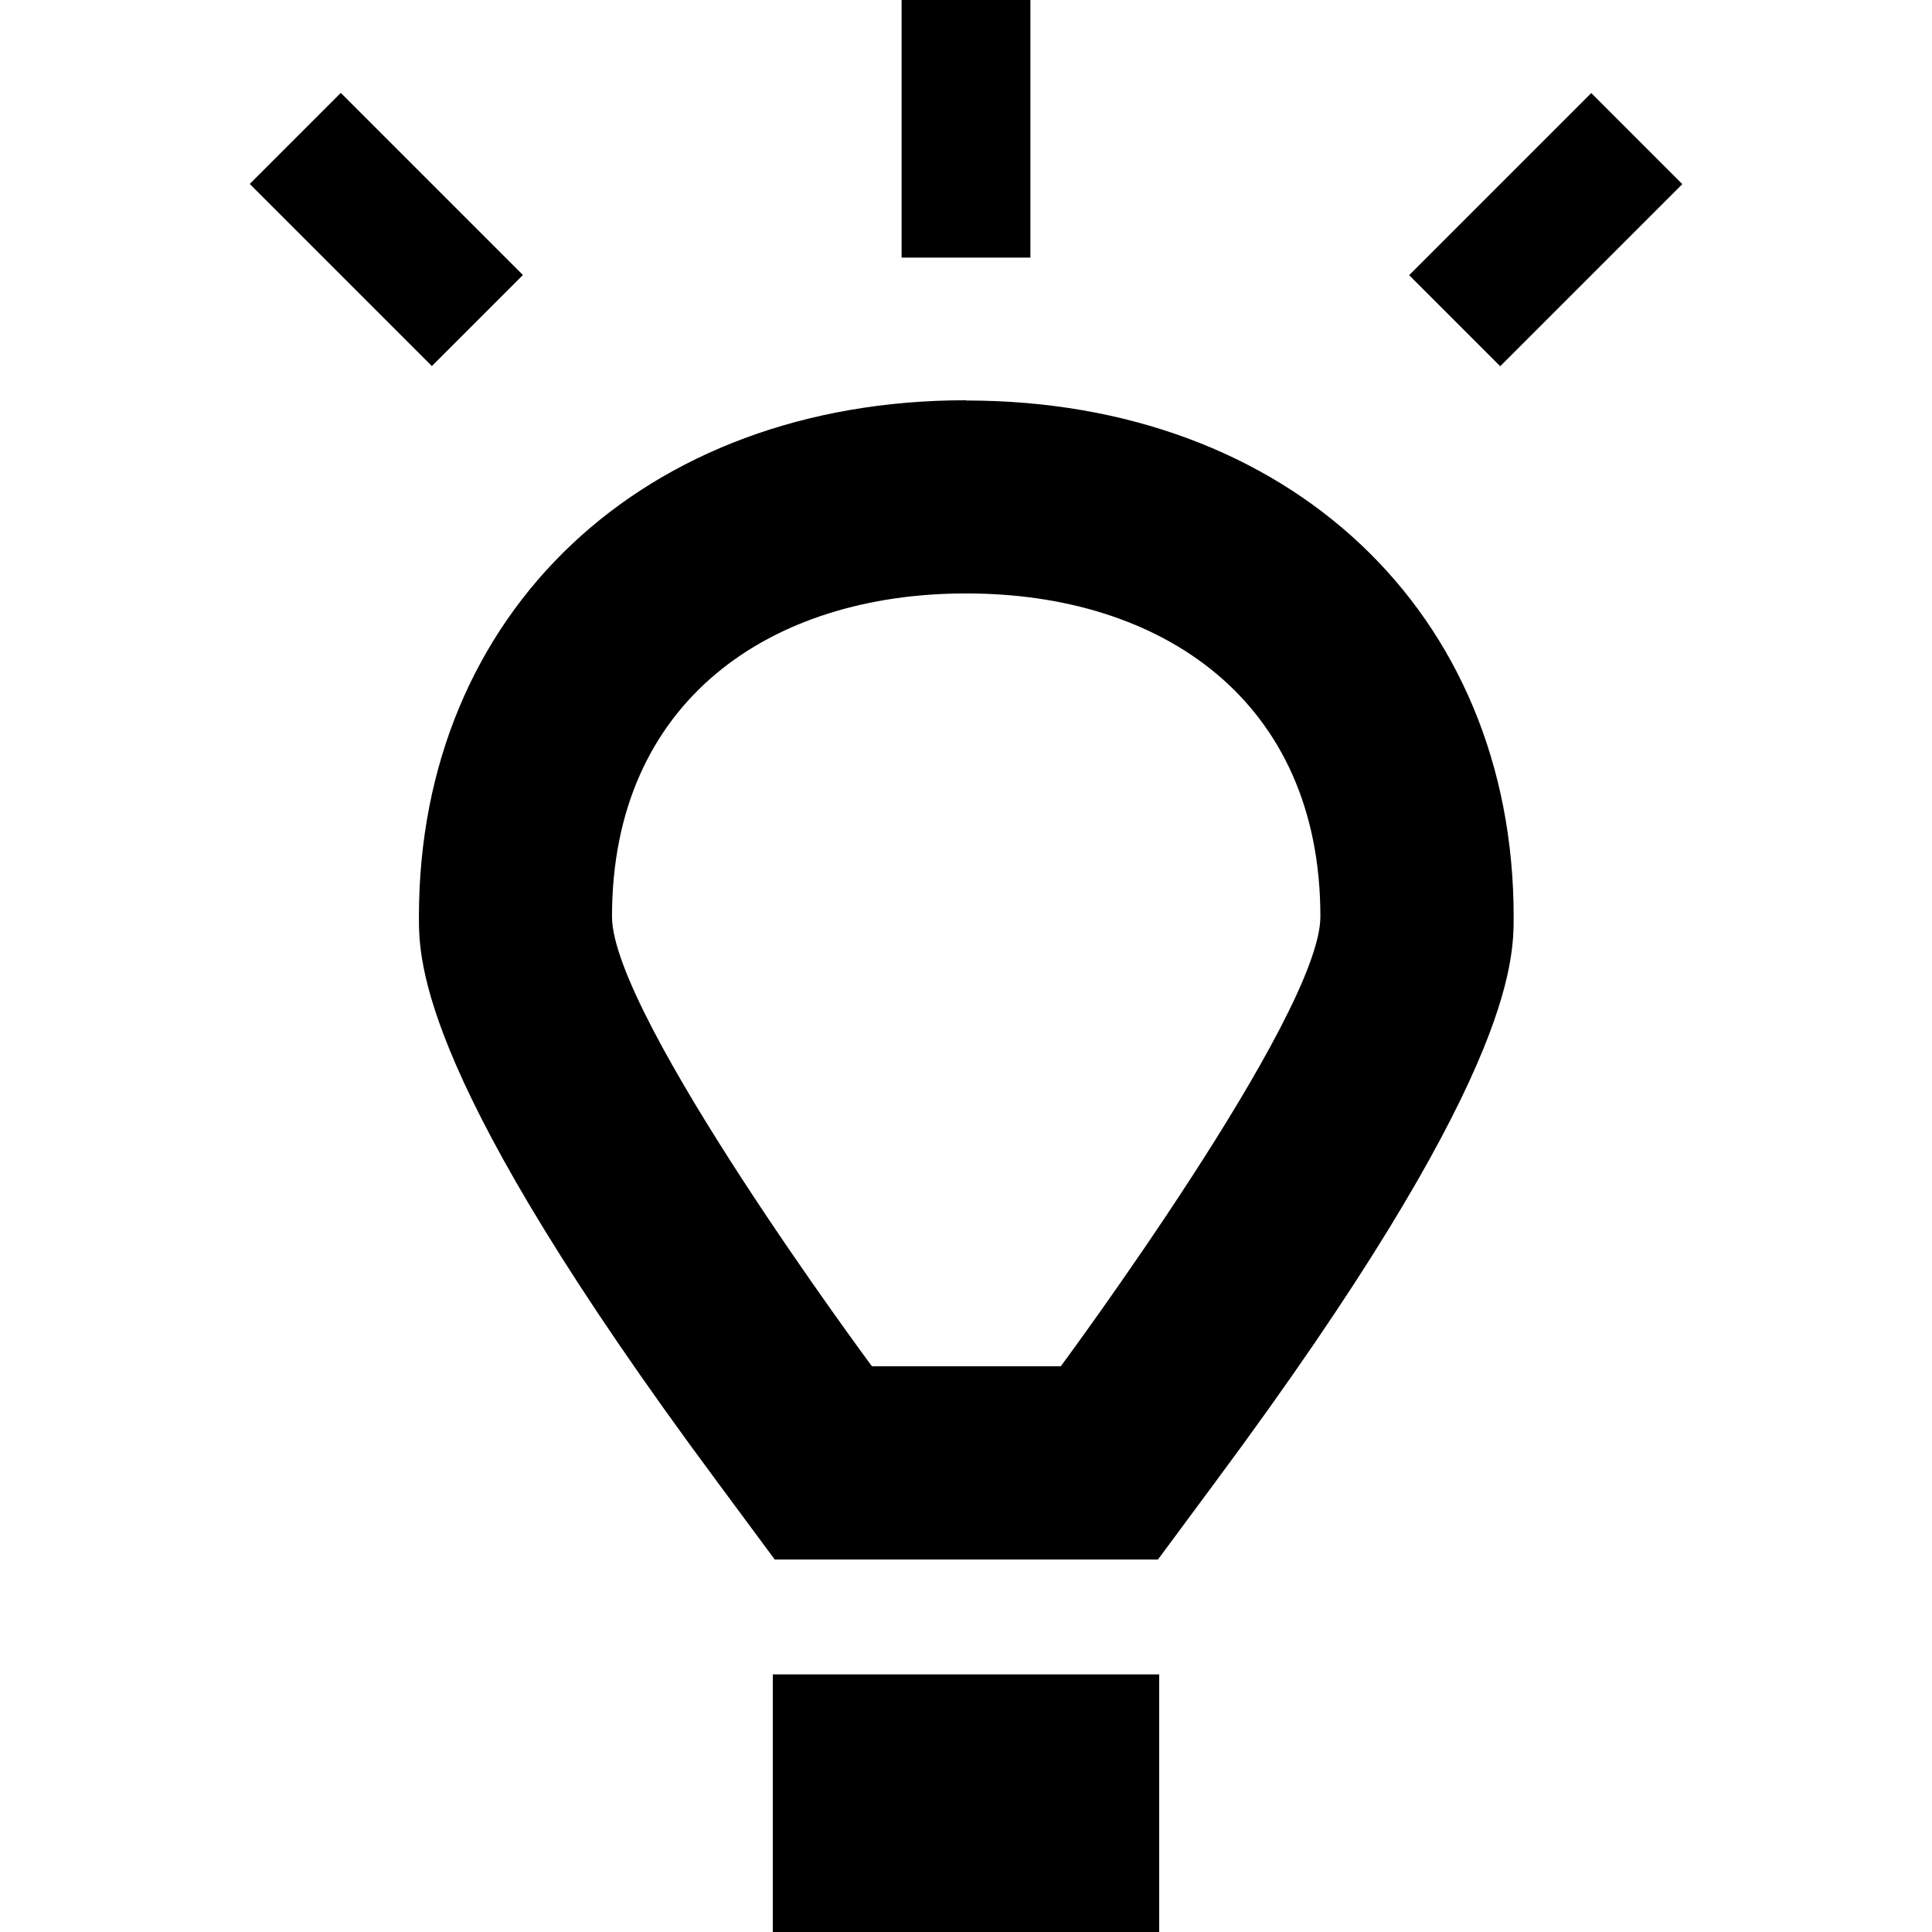 <?xml version="1.0" ?>
<!DOCTYPE svg  PUBLIC '-//W3C//DTD SVG 1.1 Tiny//EN'  'http://www.w3.org/Graphics/SVG/1.1/DTD/svg11-tiny.dtd'>
<svg baseProfile="tiny" height="30px" version="1.1" viewBox="0 0 30 30" width="30px" x="0px" xmlns="http://www.w3.org/2000/svg" xmlns:xlink="http://www.w3.org/1999/xlink" y="0px">

<rect fill="none" height="30" width="30"/>

<rect height="4" width="2" x="14" y="0"/>

<rect height="4" width="6" x="12" y="26"/>

<path d="M15,6.215c-5.001,0-8.495,3.297-8.495,8.019,0,0.694,0,2.538,4.627,8.769l0.898,1.213h5.951l0.898-1.213c4.625-6.23,4.625-8.074,4.625-8.769,0-4.718-3.49-8.015-8.5-8.015zm1.47,15h-2.931s-4.036-5.435-4.036-6.981c0-3.355,2.463-5.021,5.5-5.019,3.037-0.002,5.5,1.663,5.5,5.019,0,1.54-4.03,6.98-4.03,6.98z"/>

<rect height="4" transform="matrix(0.707 -0.707 0.707 0.707 -0.762 5.286)" width="2" x="5" y="1.563"/>

<rect height="4" transform="matrix(-0.707 -0.707 0.707 -0.707 38.451 23.053)" width="2" x="23" y="1.563"/>

</svg>